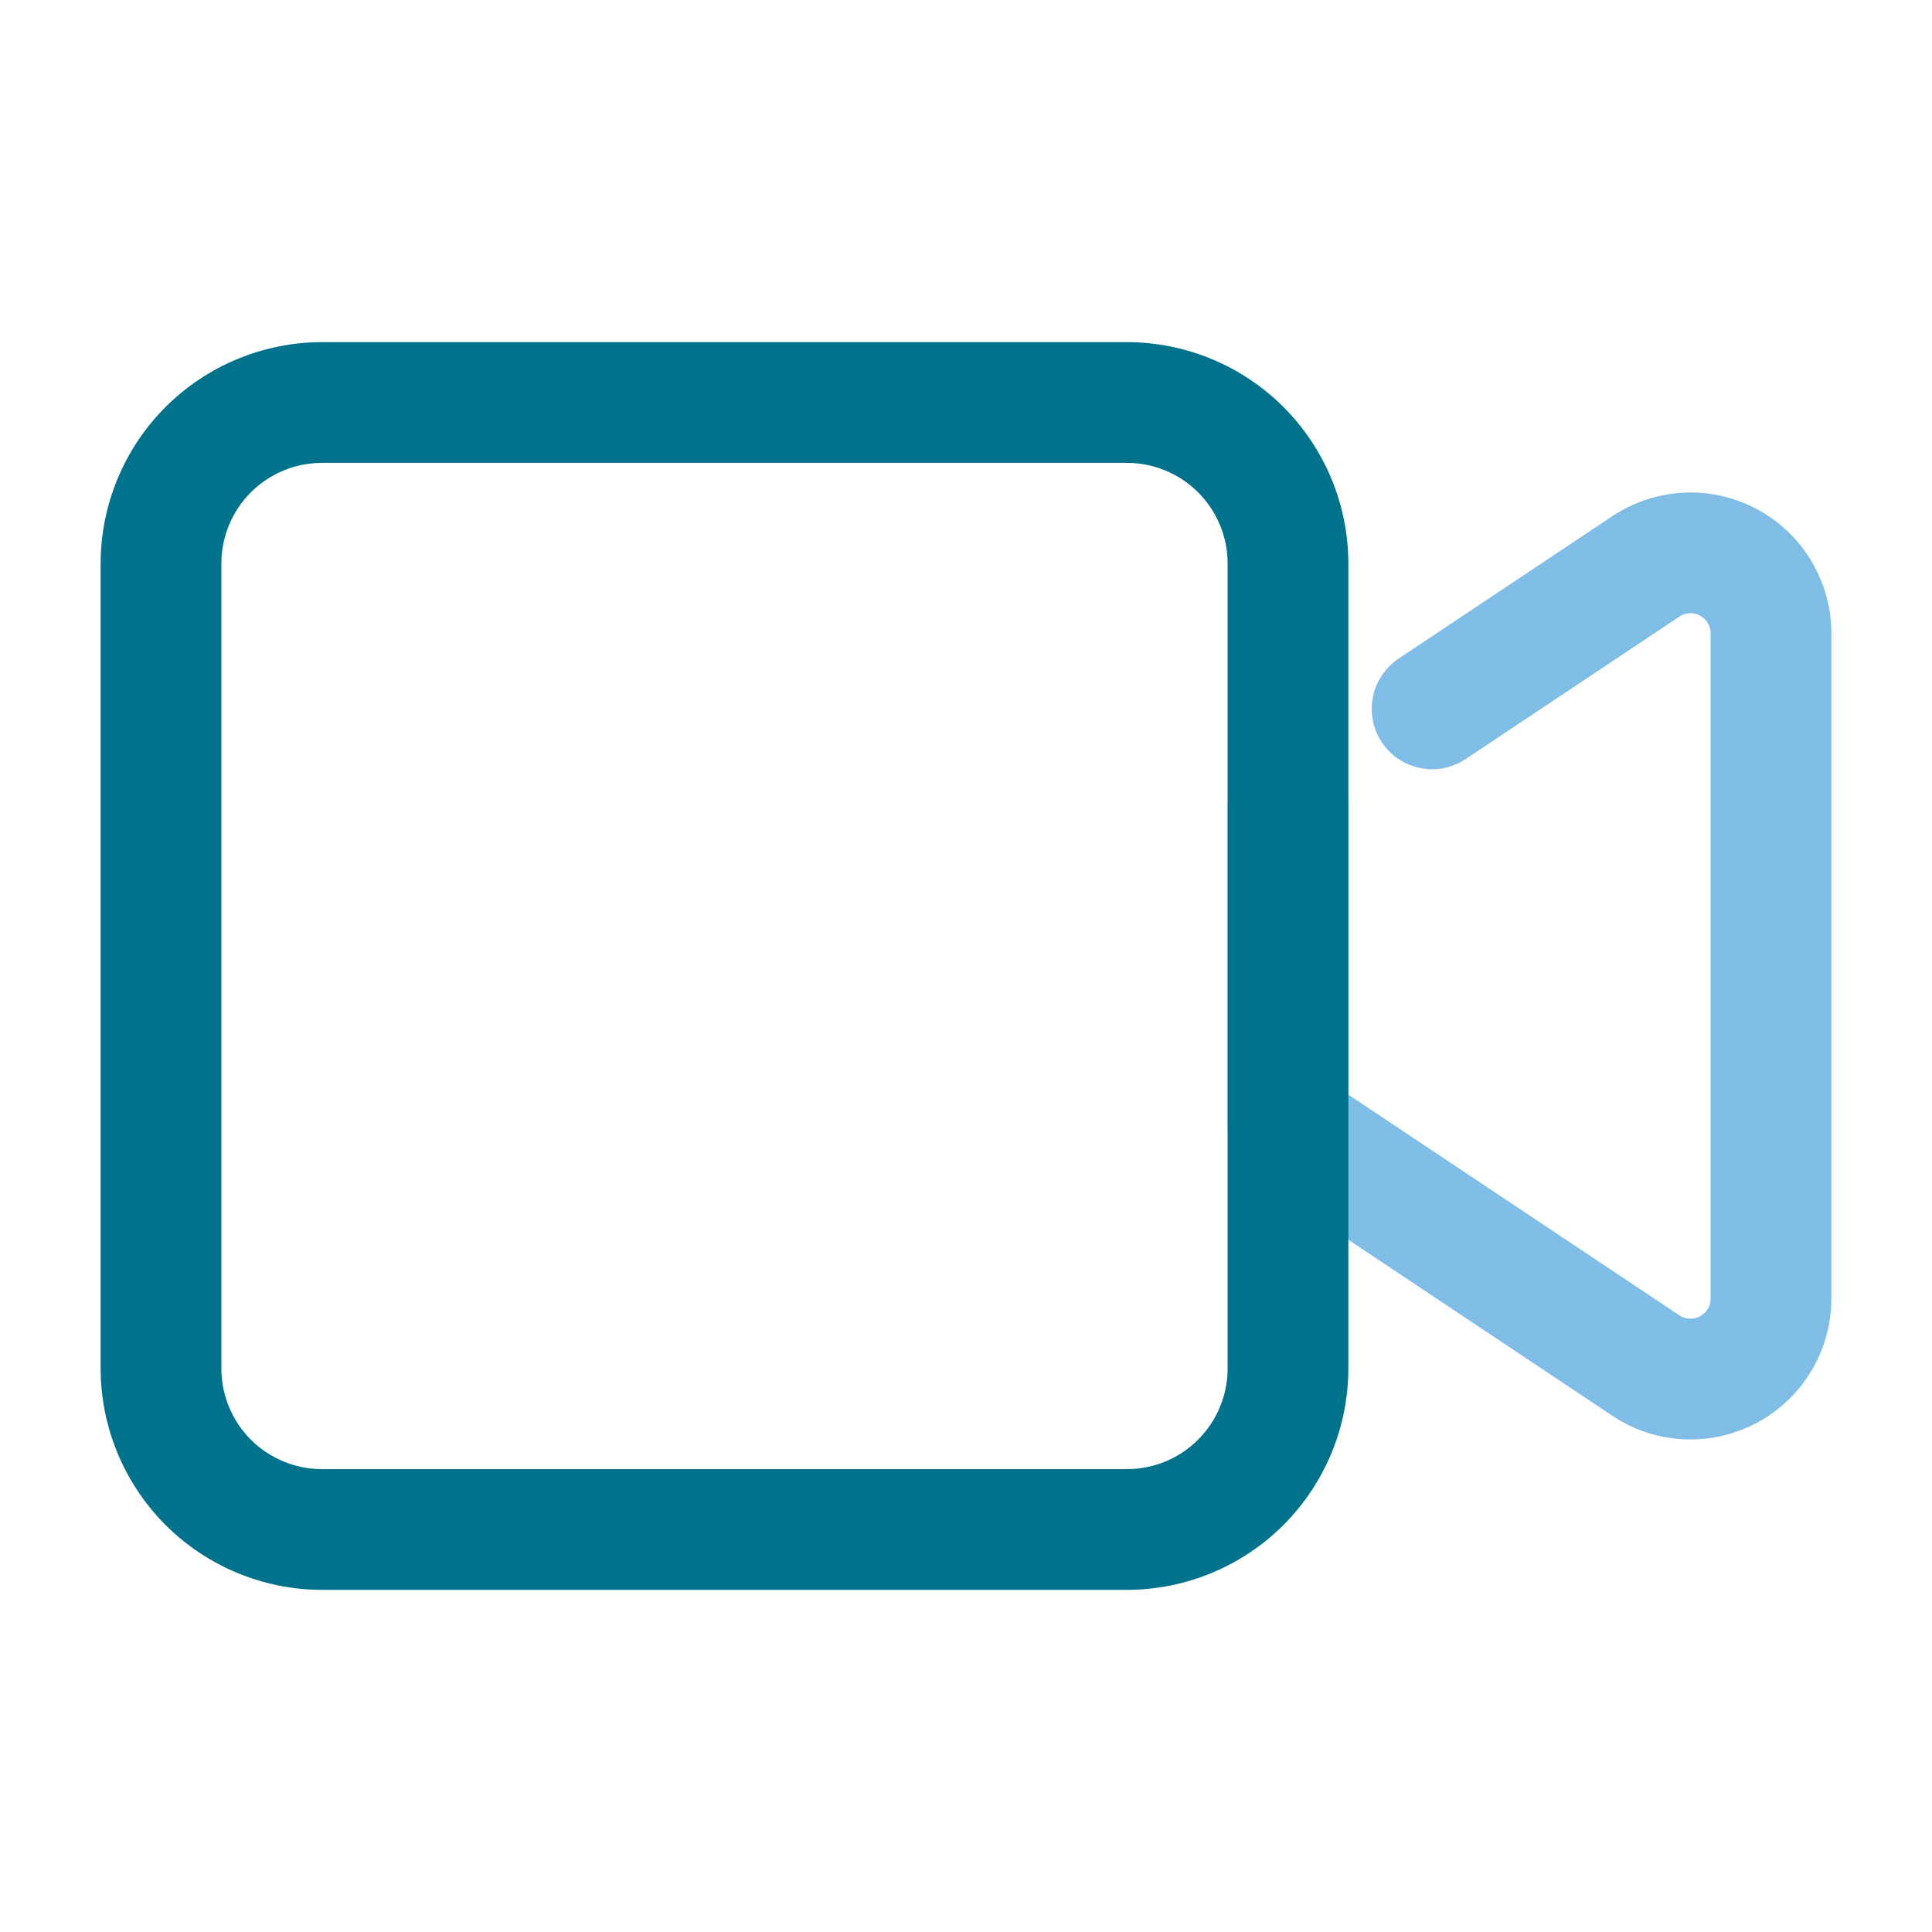 <svg width="24" height="24" viewBox="0 0 24 24" fill="none" xmlns="http://www.w3.org/2000/svg">
<path d="M21 17.881C20.654 17.882 20.316 17.779 20.029 17.587L15.584 14.624C15.481 14.555 15.397 14.463 15.339 14.354C15.28 14.245 15.25 14.123 15.25 14V10C15.25 9.801 15.329 9.61 15.47 9.469C15.61 9.329 15.801 9.25 16 9.25C16.199 9.25 16.39 9.329 16.53 9.469C16.671 9.61 16.75 9.801 16.75 10V13.598L20.861 16.339C20.899 16.364 20.943 16.379 20.988 16.381C21.033 16.383 21.078 16.373 21.118 16.352C21.158 16.33 21.191 16.299 21.215 16.26C21.238 16.221 21.25 16.176 21.25 16.131V7.868C21.25 7.823 21.238 7.779 21.215 7.74C21.191 7.701 21.158 7.669 21.118 7.648C21.078 7.626 21.033 7.616 20.988 7.618C20.943 7.62 20.899 7.635 20.861 7.66L18.213 9.425C18.131 9.481 18.039 9.52 17.942 9.541C17.845 9.561 17.744 9.561 17.647 9.542C17.55 9.523 17.457 9.485 17.374 9.43C17.292 9.375 17.221 9.305 17.166 9.222C17.111 9.139 17.073 9.047 17.054 8.95C17.035 8.852 17.035 8.752 17.055 8.655C17.075 8.558 17.114 8.466 17.17 8.384C17.226 8.302 17.298 8.232 17.381 8.177L20.029 6.412C20.293 6.236 20.599 6.136 20.916 6.12C21.232 6.105 21.547 6.176 21.826 6.325C22.105 6.475 22.339 6.697 22.501 6.969C22.664 7.241 22.75 7.551 22.75 7.868V16.131C22.75 16.595 22.566 17.04 22.237 17.369C21.909 17.697 21.464 17.881 21 17.881Z" fill="#7FBDE7"/>
<path d="M14 19.75H4C3.271 19.749 2.572 19.459 2.056 18.944C1.541 18.428 1.251 17.729 1.25 17V7C1.251 6.271 1.541 5.572 2.056 5.056C2.572 4.541 3.271 4.251 4 4.25H14C14.729 4.251 15.428 4.541 15.944 5.056C16.459 5.572 16.749 6.271 16.75 7V17C16.749 17.729 16.459 18.428 15.944 18.944C15.428 19.459 14.729 19.749 14 19.75ZM4 5.75C3.669 5.75 3.351 5.882 3.116 6.116C2.882 6.351 2.75 6.669 2.75 7V17C2.75 17.331 2.882 17.649 3.116 17.884C3.351 18.118 3.669 18.25 4 18.25H14C14.331 18.25 14.649 18.118 14.883 17.884C15.118 17.649 15.25 17.331 15.25 17V7C15.25 6.669 15.118 6.351 14.883 6.116C14.649 5.882 14.331 5.75 14 5.75H4Z" fill="#01728B"/>
</svg>
